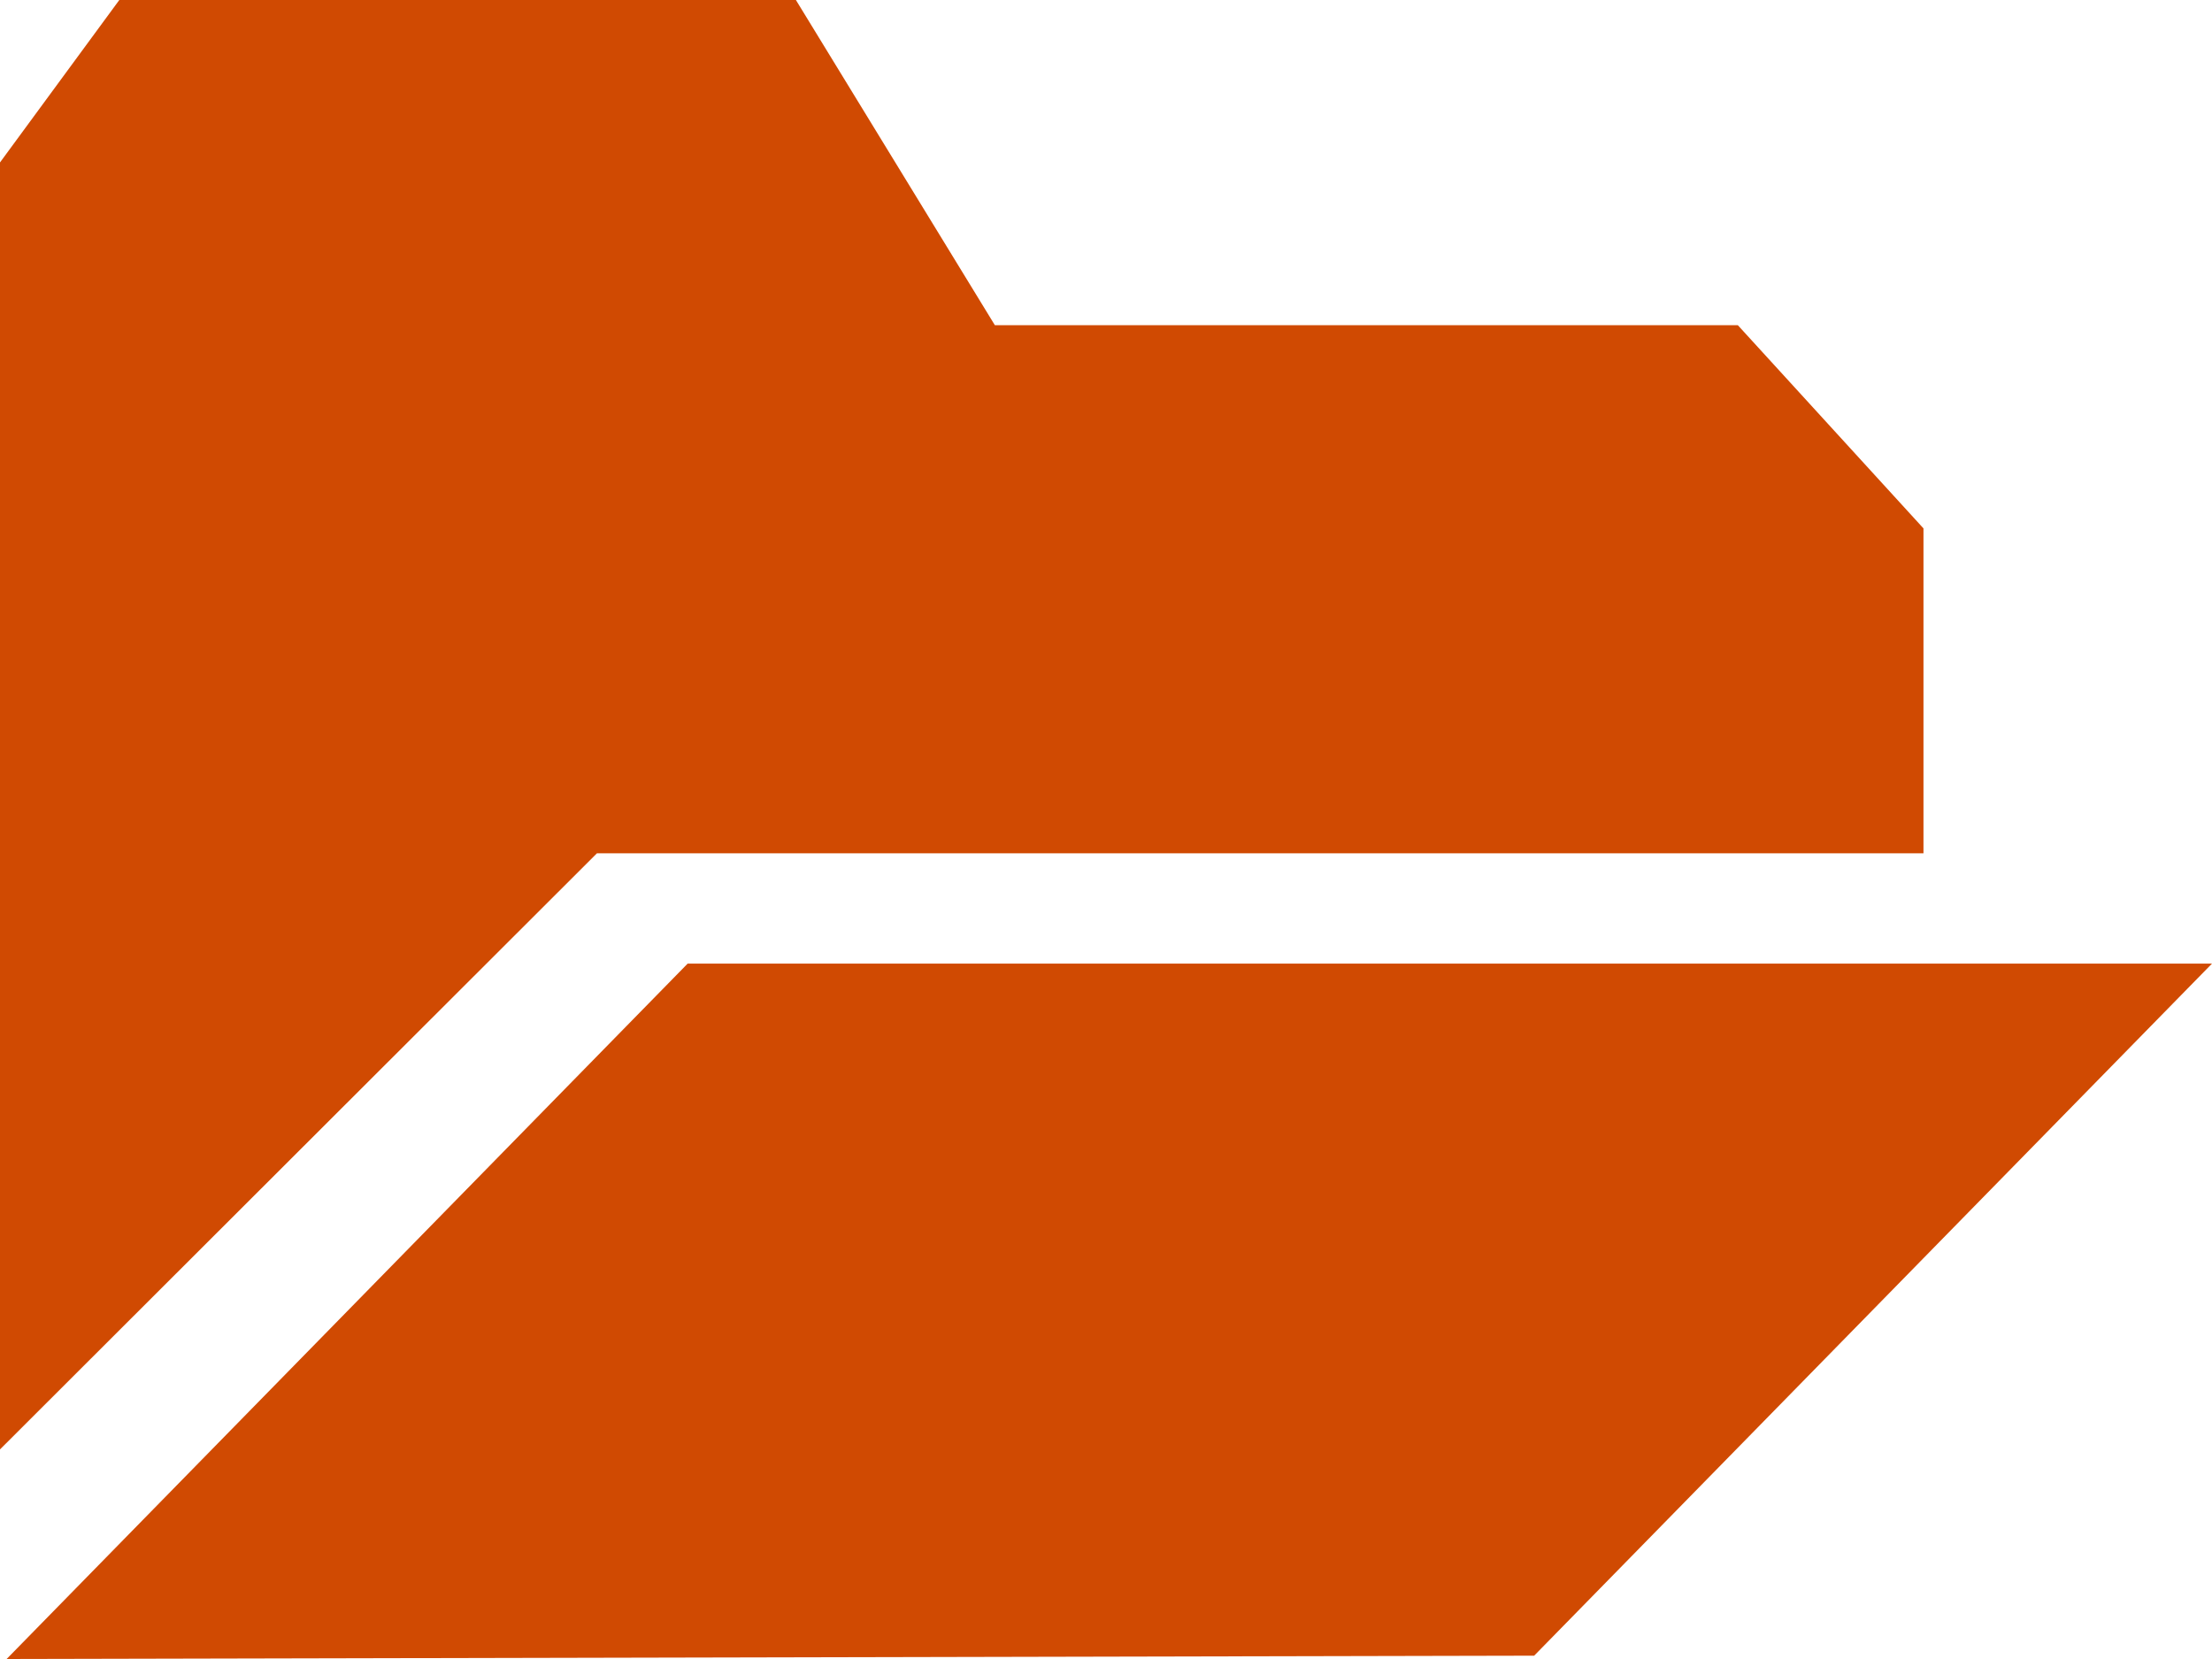 <?xml version="1.0" encoding="UTF-8"?>
<svg width="16px" height="12px" viewBox="0 0 16 12" version="1.1" xmlns="http://www.w3.org/2000/svg" xmlns:xlink="http://www.w3.org/1999/xlink">
    <!-- Generator: Sketch 43.2 (39069) - http://www.bohemiancoding.com/sketch -->
    <title>Icon_Folder_Open</title>
    <desc>Created with Sketch.</desc>
    <defs></defs>
    <g id="Guidelines" stroke="none" stroke-width="1" fill="none" fill-rule="evenodd">
        <g id="ADS---File-Explorer" transform="translate(-199, -889)" fill="#D04A02">
            <g id="EXAMPLES" transform="translate(50, 50)">
                <g id="Horizontal" transform="translate(0, 705)">
                    <g id="Bread-Crumb" transform="translate(21, 130)">
                        <g id="Icon_Folder_Open" transform="translate(128, 4)">
                            <path d="M0.863,0 L5.757,0 L7.196,2.352 L12.57,2.352 L13.913,3.822 L13.913,6.172 L4.318,6.172 L0,10.484 L0,1.175 L0.863,0 Z M4.974,6.97 L16,6.97 L11.097,11.976 L0.048,12 L4.974,6.97 Z" id="Open-Folder-Icon"></path>
                        </g>
                    </g>
                </g>
            </g>
        </g>
    </g>
</svg>